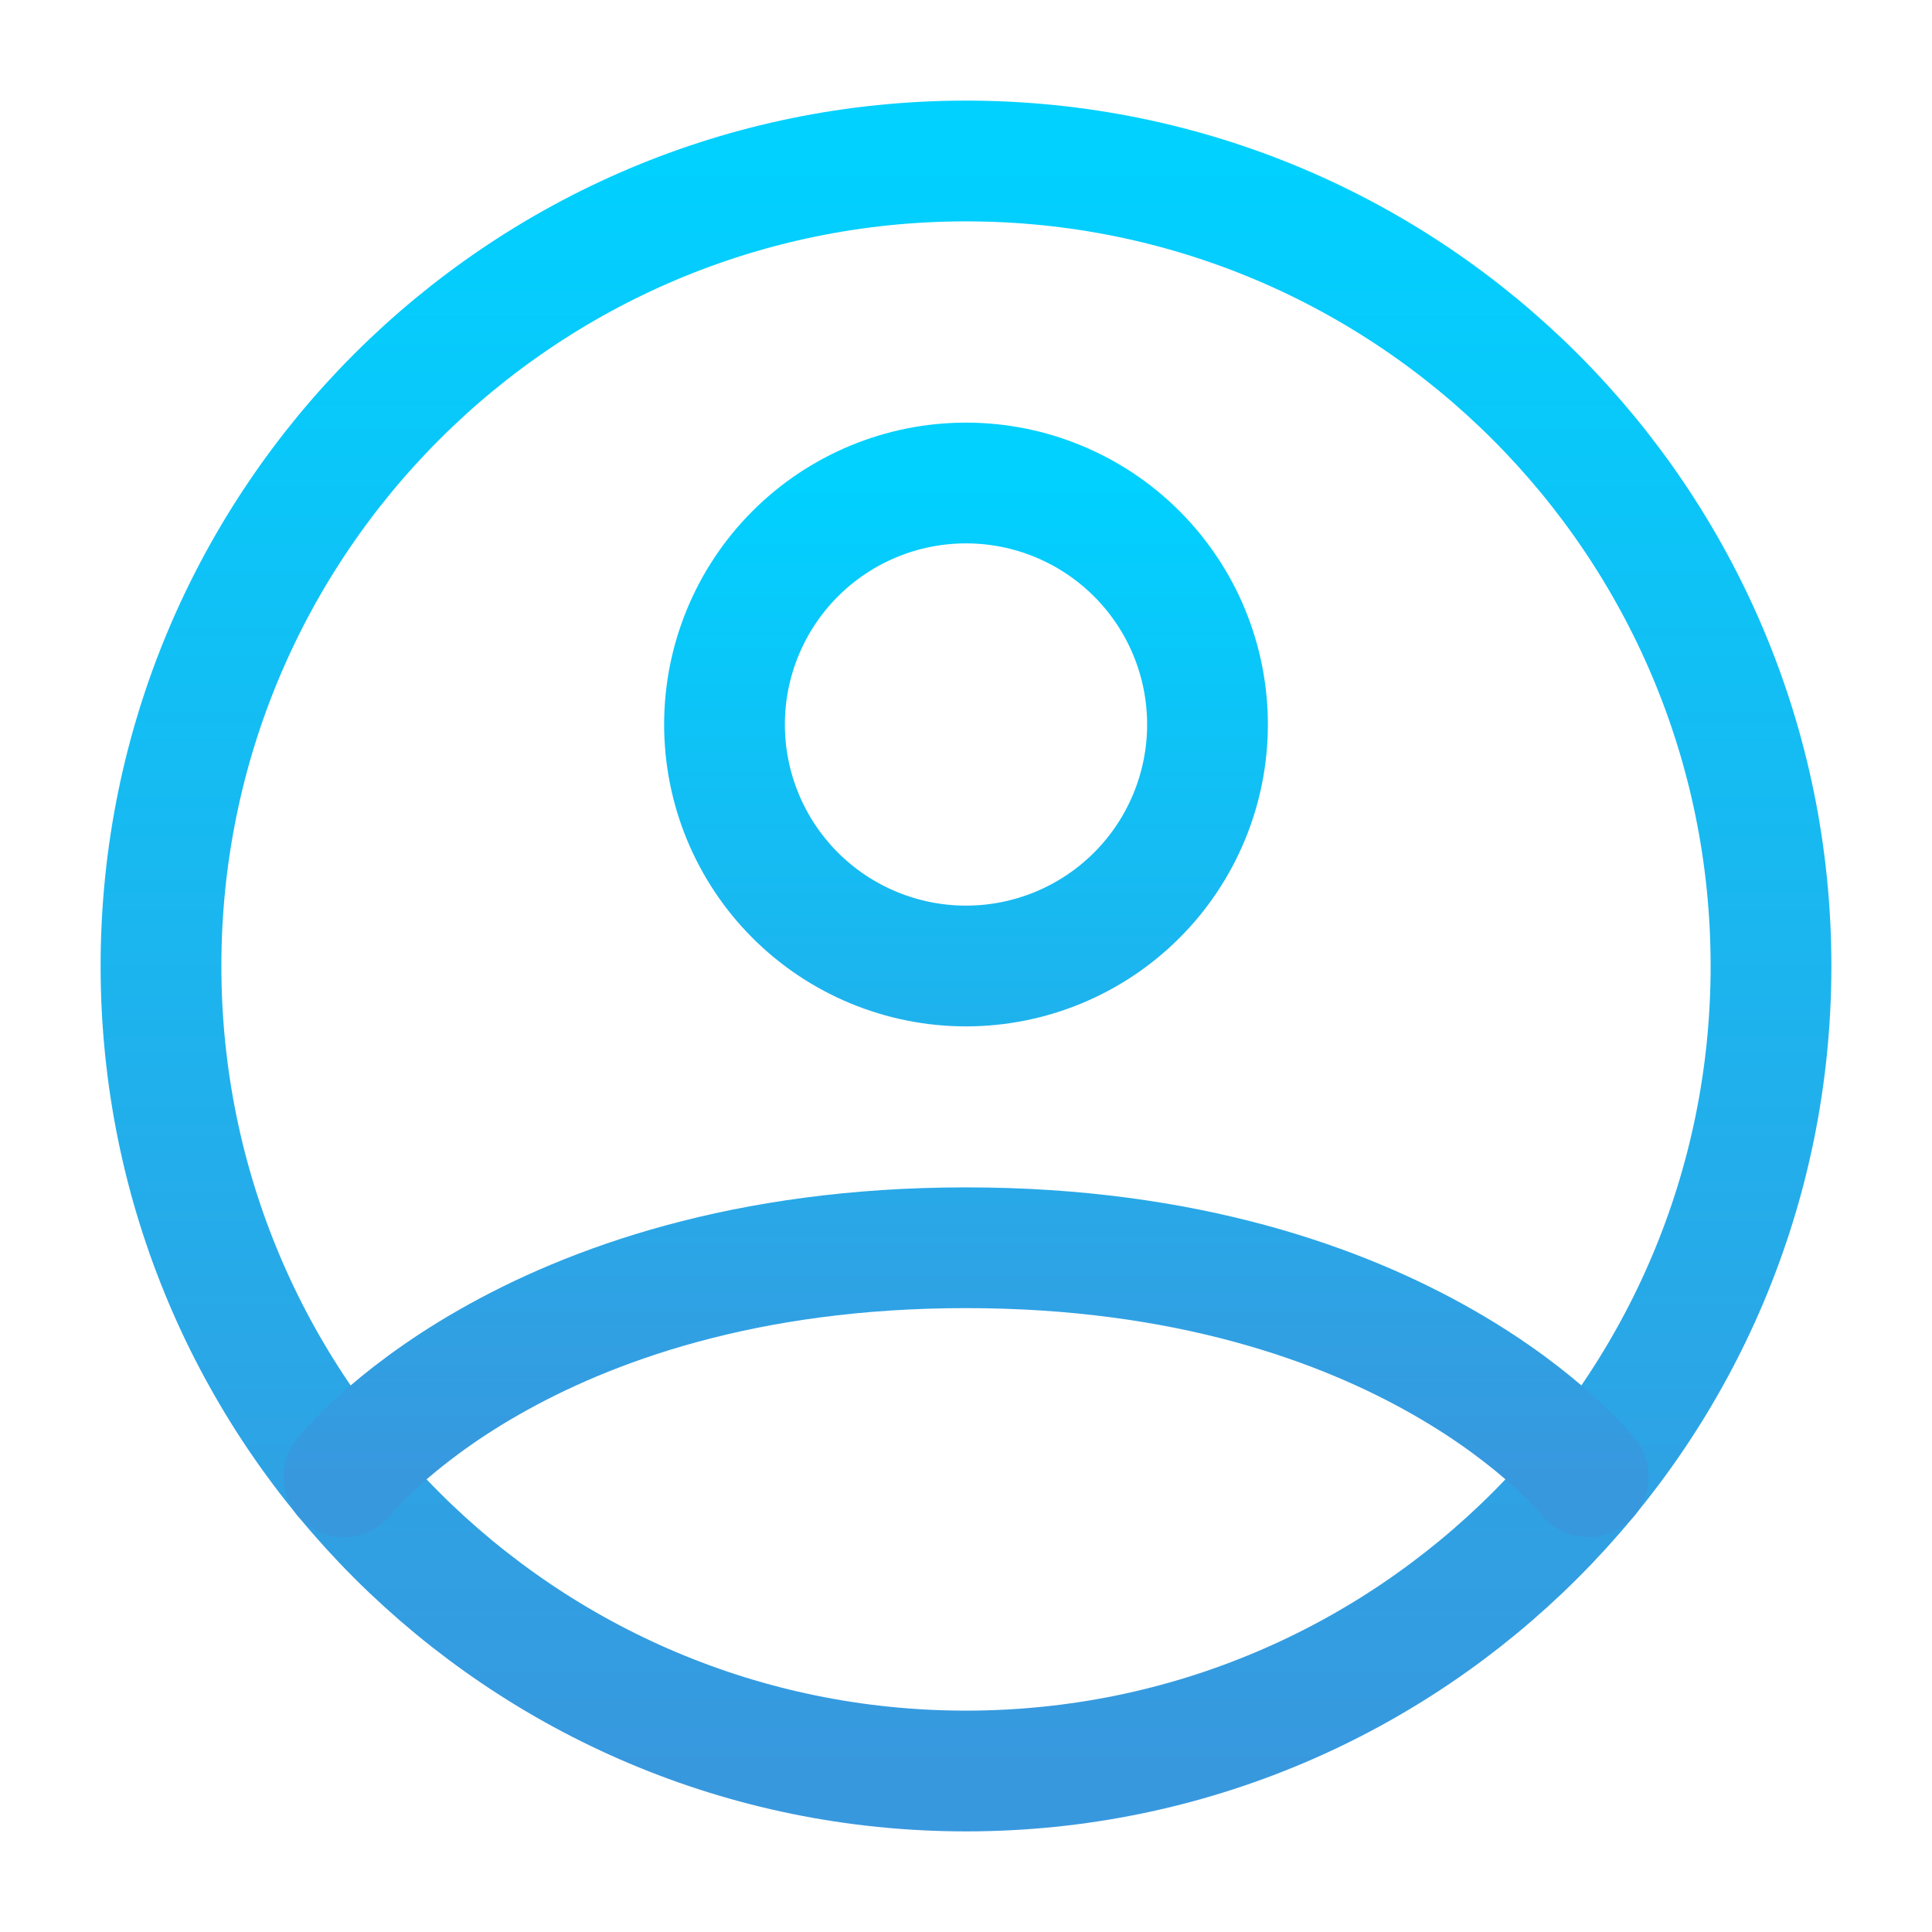 <svg width="100" height="100" viewBox="0 0 100 100" fill="none" xmlns="http://www.w3.org/2000/svg">
<path d="M50 8.333C26.988 8.333 8.333 26.988 8.333 50C8.333 73.013 26.988 91.667 50 91.667C73.013 91.667 91.667 73.013 91.667 50C91.667 26.988 73.013 8.333 50 8.333Z" stroke="url(#paint0_linear_98_78)" stroke-width="6.25" stroke-linecap="round" stroke-linejoin="round"/>
<path d="M17.796 76.442C17.796 76.442 27.083 64.583 50 64.583C72.917 64.583 82.208 76.442 82.208 76.442M50 50C53.315 50 56.495 48.683 58.839 46.339C61.183 43.995 62.5 40.815 62.5 37.5C62.5 34.185 61.183 31.005 58.839 28.661C56.495 26.317 53.315 25 50 25C46.685 25 43.505 26.317 41.161 28.661C38.817 31.005 37.5 34.185 37.5 37.5C37.5 40.815 38.817 43.995 41.161 46.339C43.505 48.683 46.685 50 50 50Z" stroke="url(#paint1_linear_98_78)" stroke-width="6.25" stroke-linecap="round" stroke-linejoin="round"/>
<defs>
<linearGradient id="paint0_linear_98_78" x1="50" y1="8.333" x2="50" y2="91.667" gradientUnits="userSpaceOnUse">
<stop stop-color="#00D1FF"/>
<stop offset="1" stop-color="#3898DE"/>
</linearGradient>
<linearGradient id="paint1_linear_98_78" x1="50.002" y1="25" x2="50.002" y2="76.442" gradientUnits="userSpaceOnUse">
<stop stop-color="#00D1FF"/>
<stop offset="1" stop-color="#3898DE"/>
</linearGradient>
</defs>
</svg>
